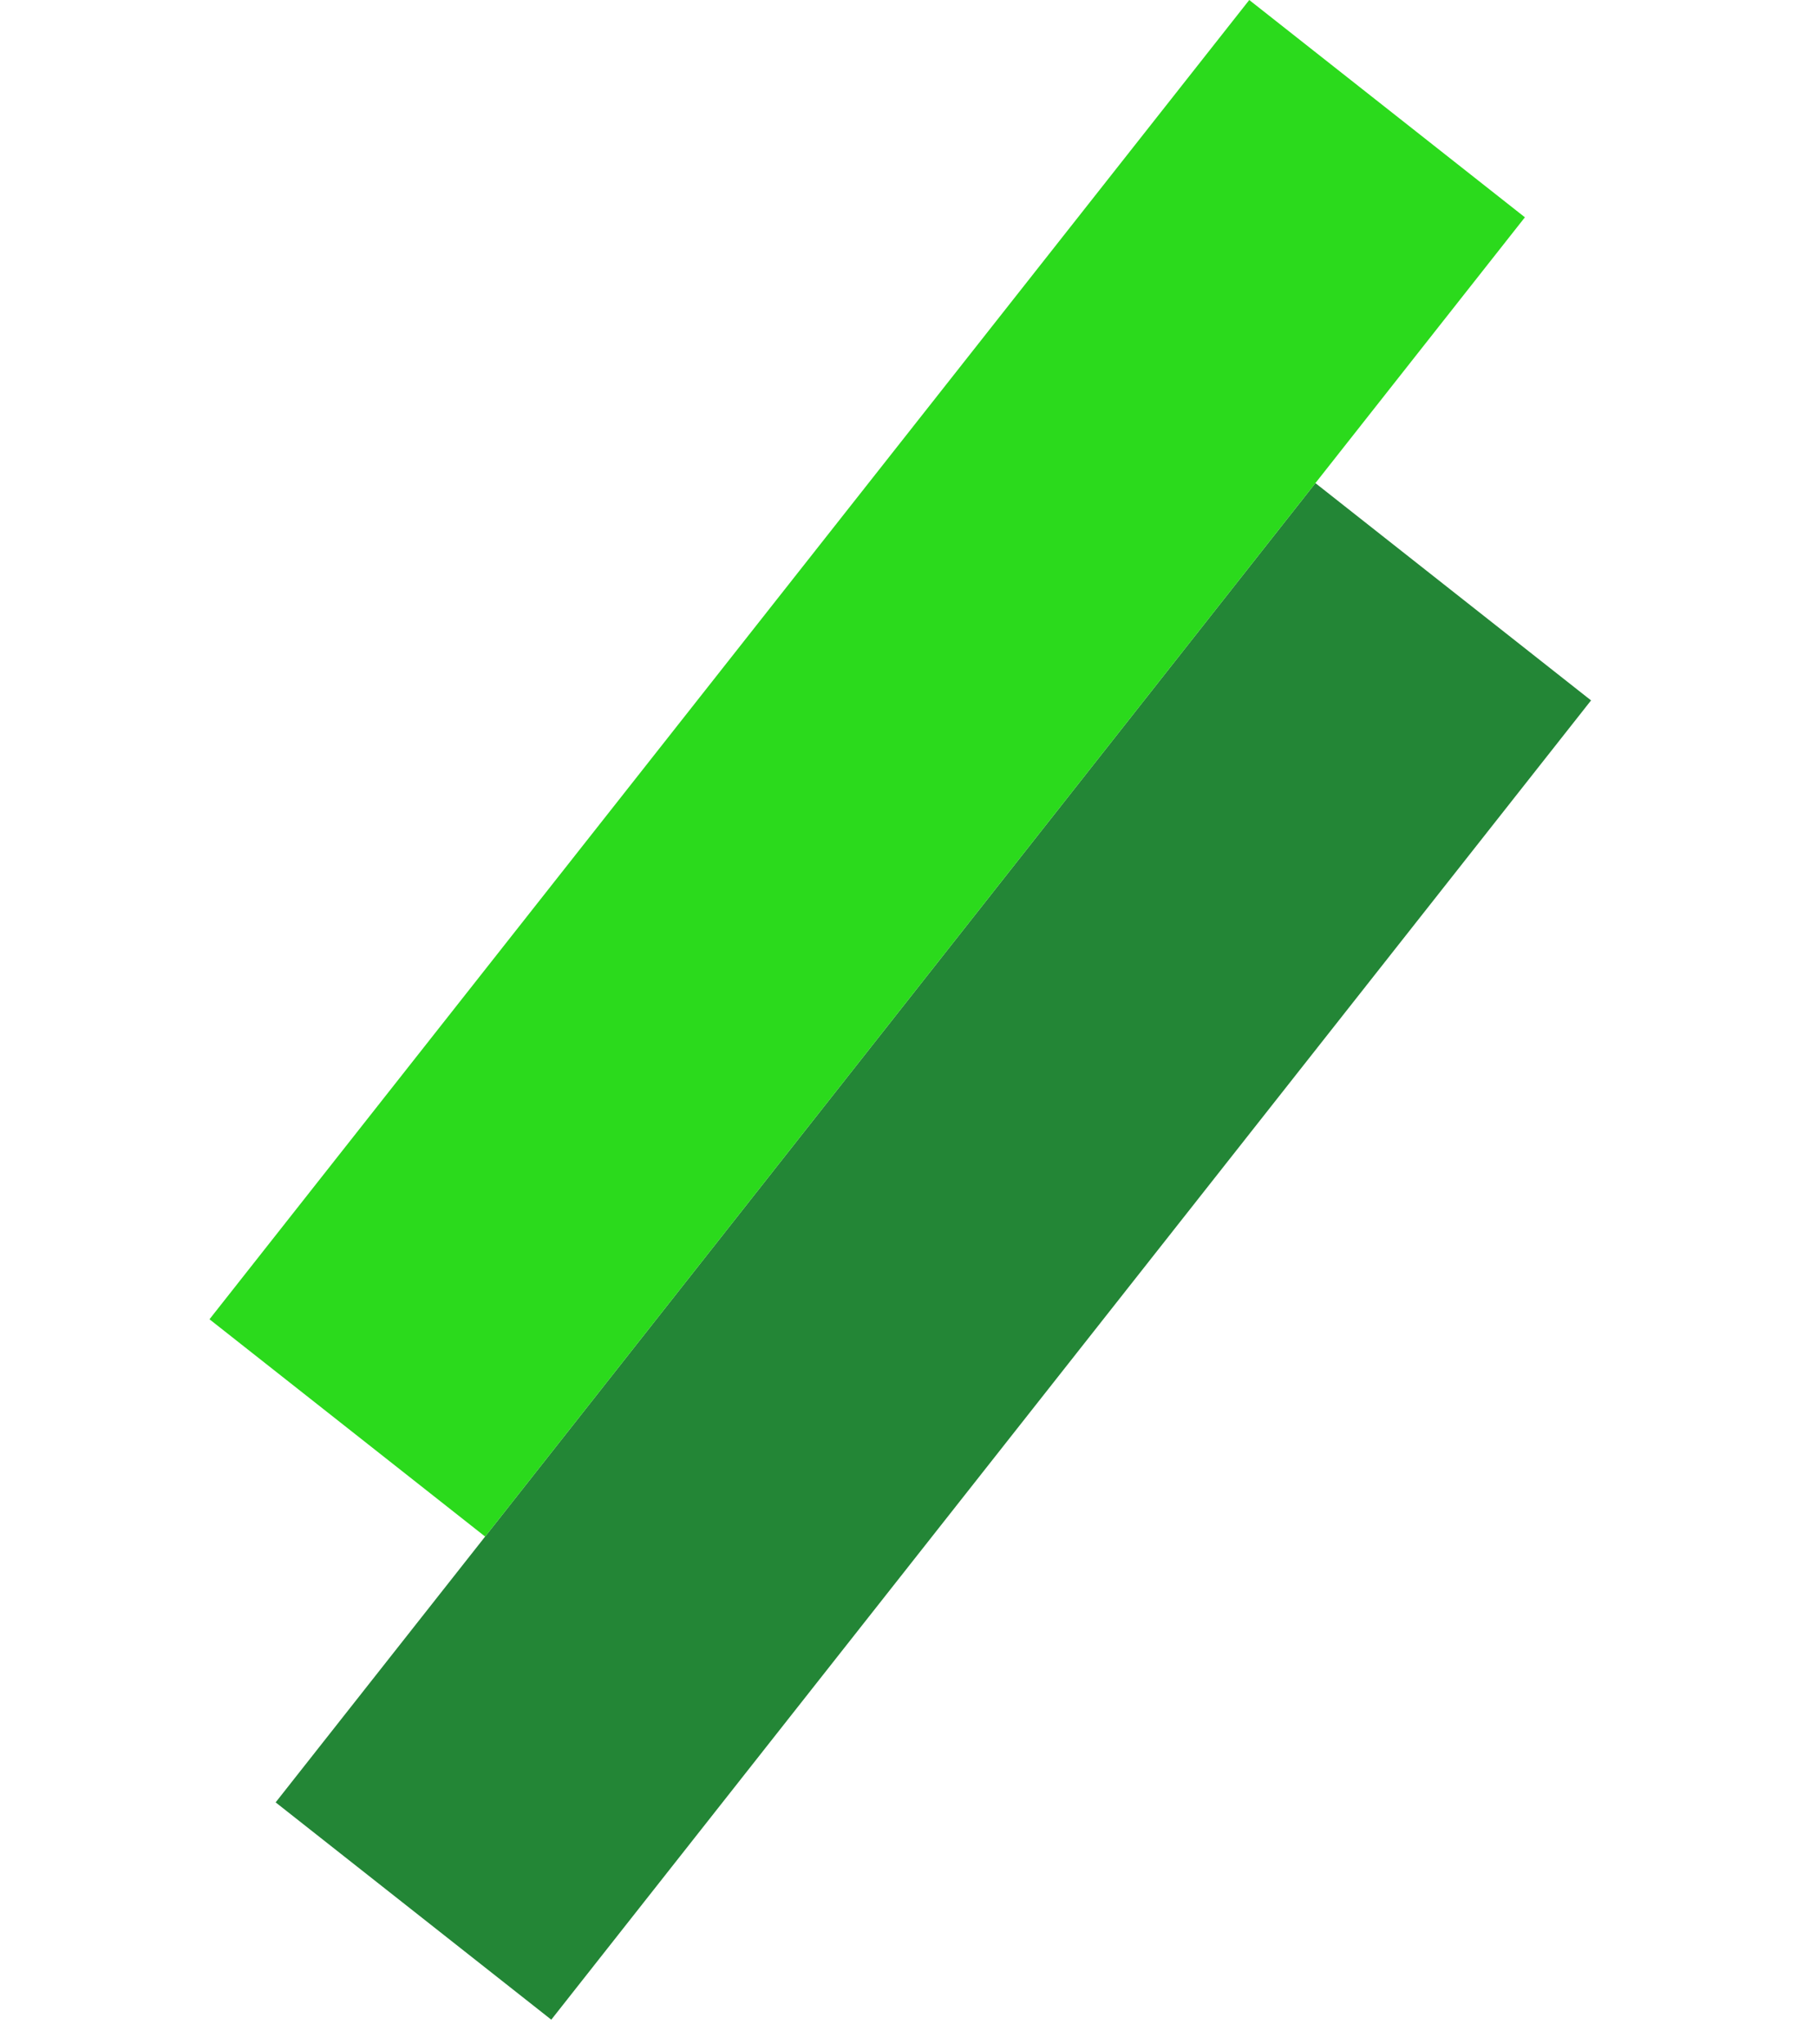 <svg width="72" height="81" viewBox="0 0 72 81" fill="none" xmlns="http://www.w3.org/2000/svg">
<rect x="21.845" y="80.022" width="13.908" height="66.557" transform="rotate(-141.754 21.845 80.022)" fill="#238636"/>
<rect x="19.224" y="60.881" width="13.908" height="66.557" transform="rotate(-141.754 19.224 60.881)" fill="#2BDA1C"/>
</svg>
